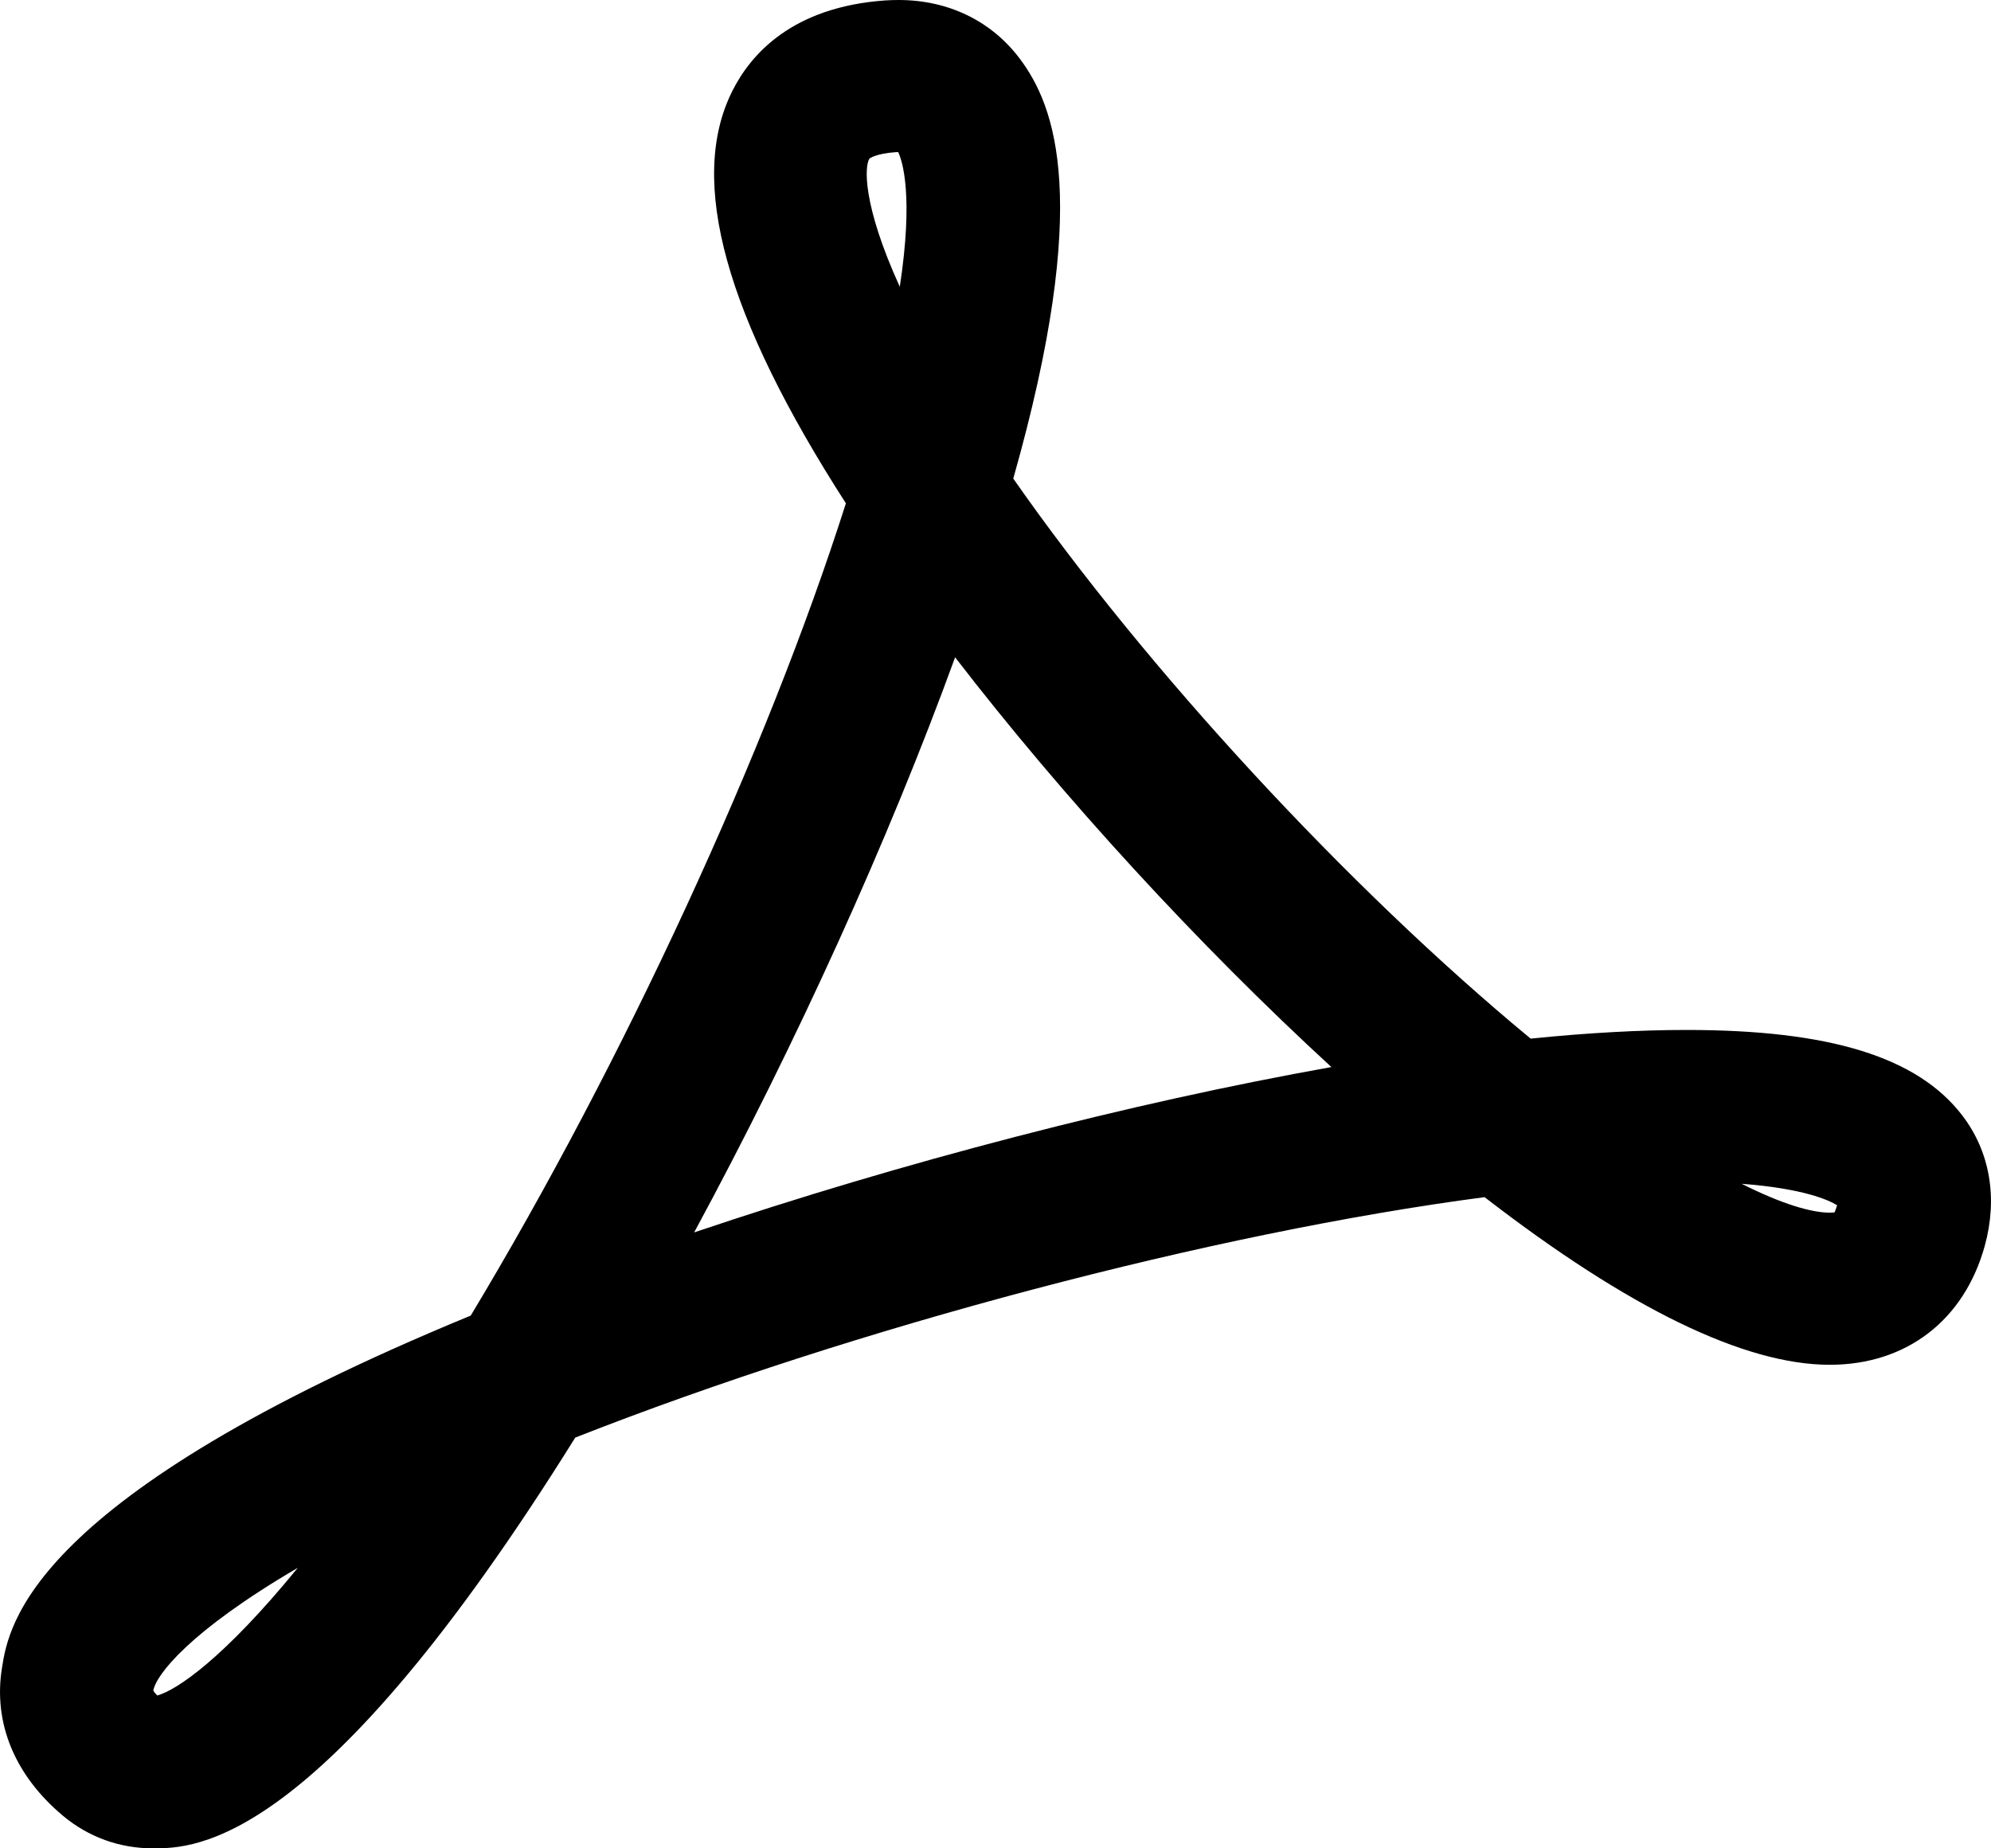 <?xml version="1.0" encoding="UTF-8"?>
<svg width="14px" height="13px" viewBox="0 0 14 13" version="1.1" xmlns="http://www.w3.org/2000/svg" xmlns:xlink="http://www.w3.org/1999/xlink">
    <!-- Generator: Sketch 52.5 (67469) - http://www.bohemiancoding.com/sketch -->
    <title>Shape</title>
    <desc>Created with Sketch.</desc>
    <g id="Page-1" stroke="none" stroke-width="1" fill="#000000" fill-rule="evenodd">
        <g id="21" transform="translate(-664, -665)" fill="#000000" fill-rule="nonzero">
            <g id="Group-13-Copy-2" transform="translate(498, 551)">
                <path d="M167.075,127 C166.841,127 166.623,126.921 166.444,126.772 C166.104,126.488 165.951,126.118 166.014,125.73 C166.061,125.431 166.204,124.533 169.31,123.253 C170.38,121.476 171.394,119.28 171.948,117.54 C171.099,116.22 170.837,115.271 171.147,114.645 C171.279,114.378 171.574,114.049 172.224,114.003 C172.257,114.001 172.288,114 172.319,114 C172.668,114 172.971,114.147 173.171,114.413 C173.42,114.745 173.679,115.411 173.125,117.366 C174.062,118.709 175.48,120.245 176.763,121.305 C177.166,121.264 177.533,121.244 177.859,121.244 C178.866,121.244 179.482,121.434 179.797,121.844 C179.993,122.099 180.049,122.426 179.956,122.763 C179.811,123.287 179.404,123.599 178.866,123.599 L178.866,123.599 C178.267,123.599 177.451,123.202 176.439,122.42 C174.534,122.67 172.02,123.334 170.045,124.111 C168.245,127 167.367,127 167.075,127 Z M167.078,125.891 C167.082,125.898 167.09,125.909 167.106,125.925 C167.243,125.887 167.574,125.664 168.094,125.027 C167.333,125.472 167.096,125.781 167.078,125.891 Z M172.716,118.623 C172.249,119.907 171.596,121.346 170.881,122.668 C172.343,122.174 173.949,121.757 175.362,121.505 C174.427,120.646 173.478,119.612 172.716,118.623 Z M178.247,122.326 C178.53,122.469 178.738,122.529 178.866,122.529 C178.881,122.529 178.892,122.528 178.9,122.527 C178.904,122.518 178.91,122.503 178.917,122.48 C178.917,122.479 178.917,122.478 178.918,122.477 C178.86,122.441 178.682,122.359 178.247,122.326 Z M172.316,115.07 C172.311,115.07 172.306,115.07 172.301,115.07 C172.156,115.08 172.115,115.115 172.114,115.115 C172.079,115.166 172.062,115.435 172.327,116.017 C172.425,115.375 172.345,115.132 172.316,115.07 Z" id="Shape"></path>
            </g>
        </g>
    </g>
</svg>